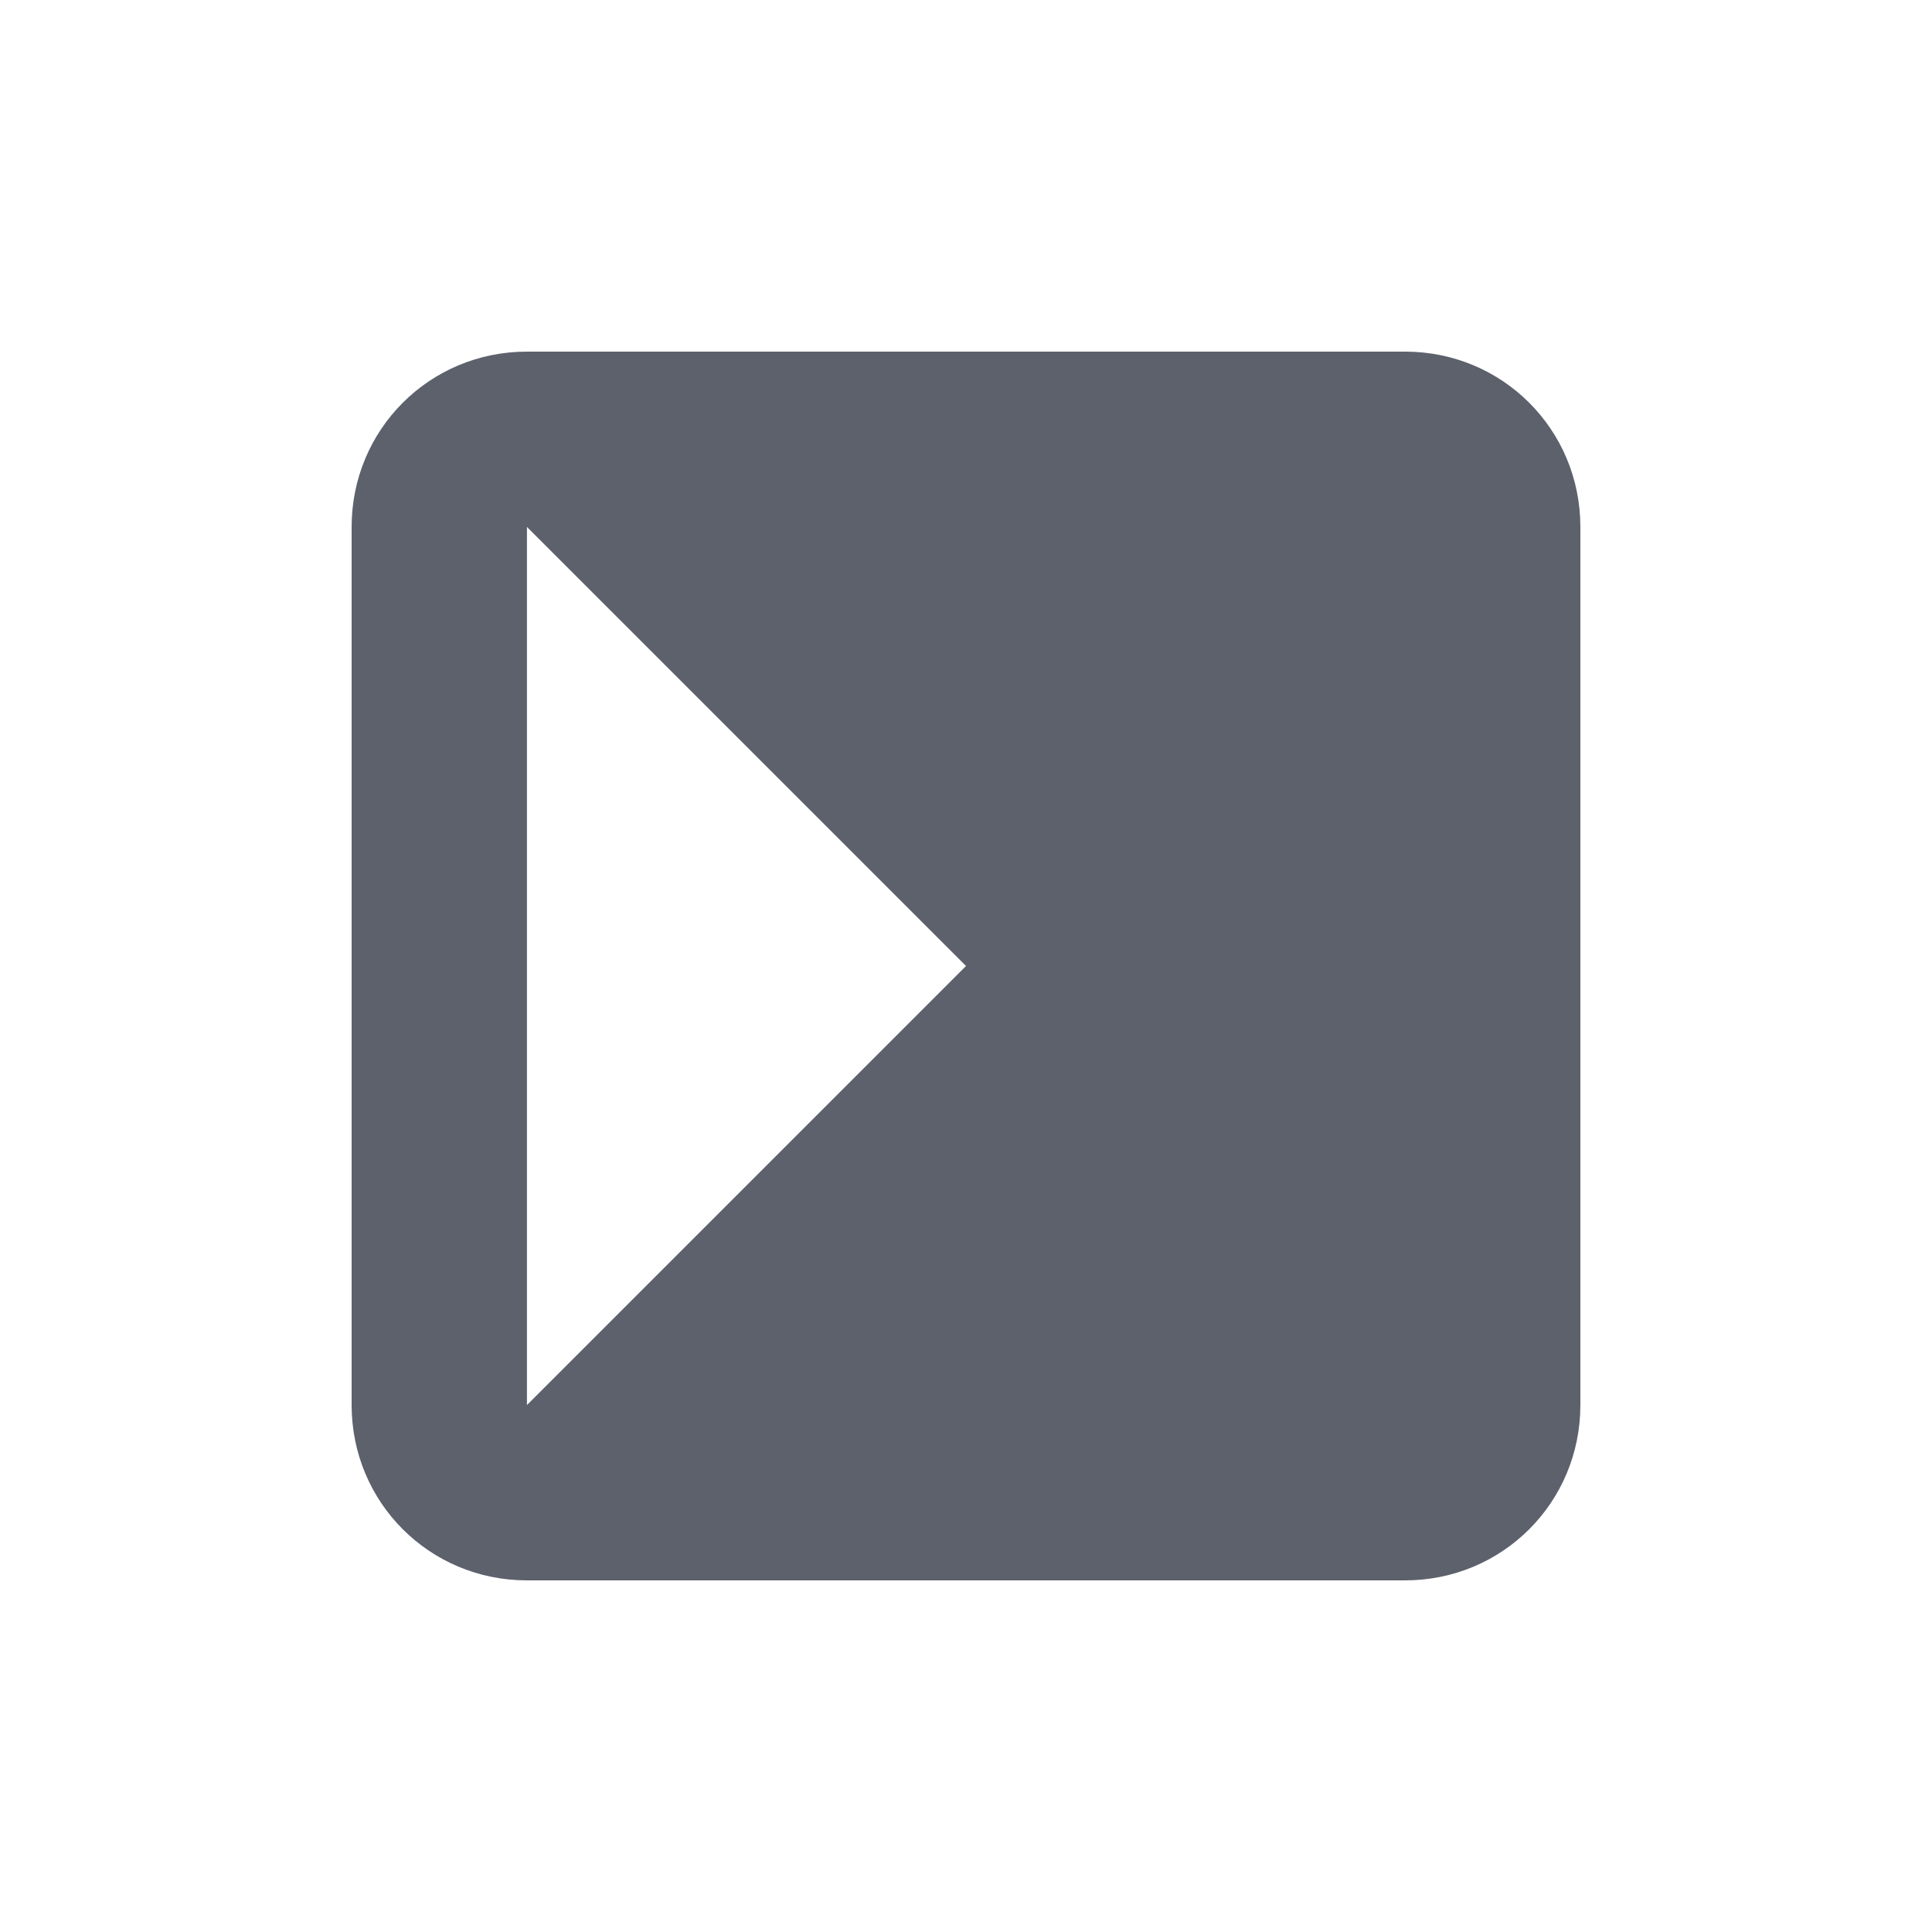 <?xml version="1.0" encoding="UTF-8"?>
<svg xmlns="http://www.w3.org/2000/svg" xmlns:xlink="http://www.w3.org/1999/xlink" width="12pt" height="12pt" viewBox="0 0 12 12" version="1.1">
<g id="surface1">
<path style=" stroke:none;fill-rule:nonzero;fill:rgb(36.078%,38.039%,42.353%);fill-opacity:1;" d="M 3.273 2.184 C 2.668 2.184 2.184 2.668 2.184 3.273 L 2.184 8.727 C 2.184 9.332 2.668 9.816 3.273 9.816 L 8.727 9.816 C 9.332 9.816 9.816 9.332 9.816 8.727 L 9.816 3.273 C 9.816 2.668 9.332 2.184 8.727 2.184 Z M 3.273 3.273 L 6 6 L 3.273 8.727 Z M 3.273 3.273 "/>
</g>
</svg>
